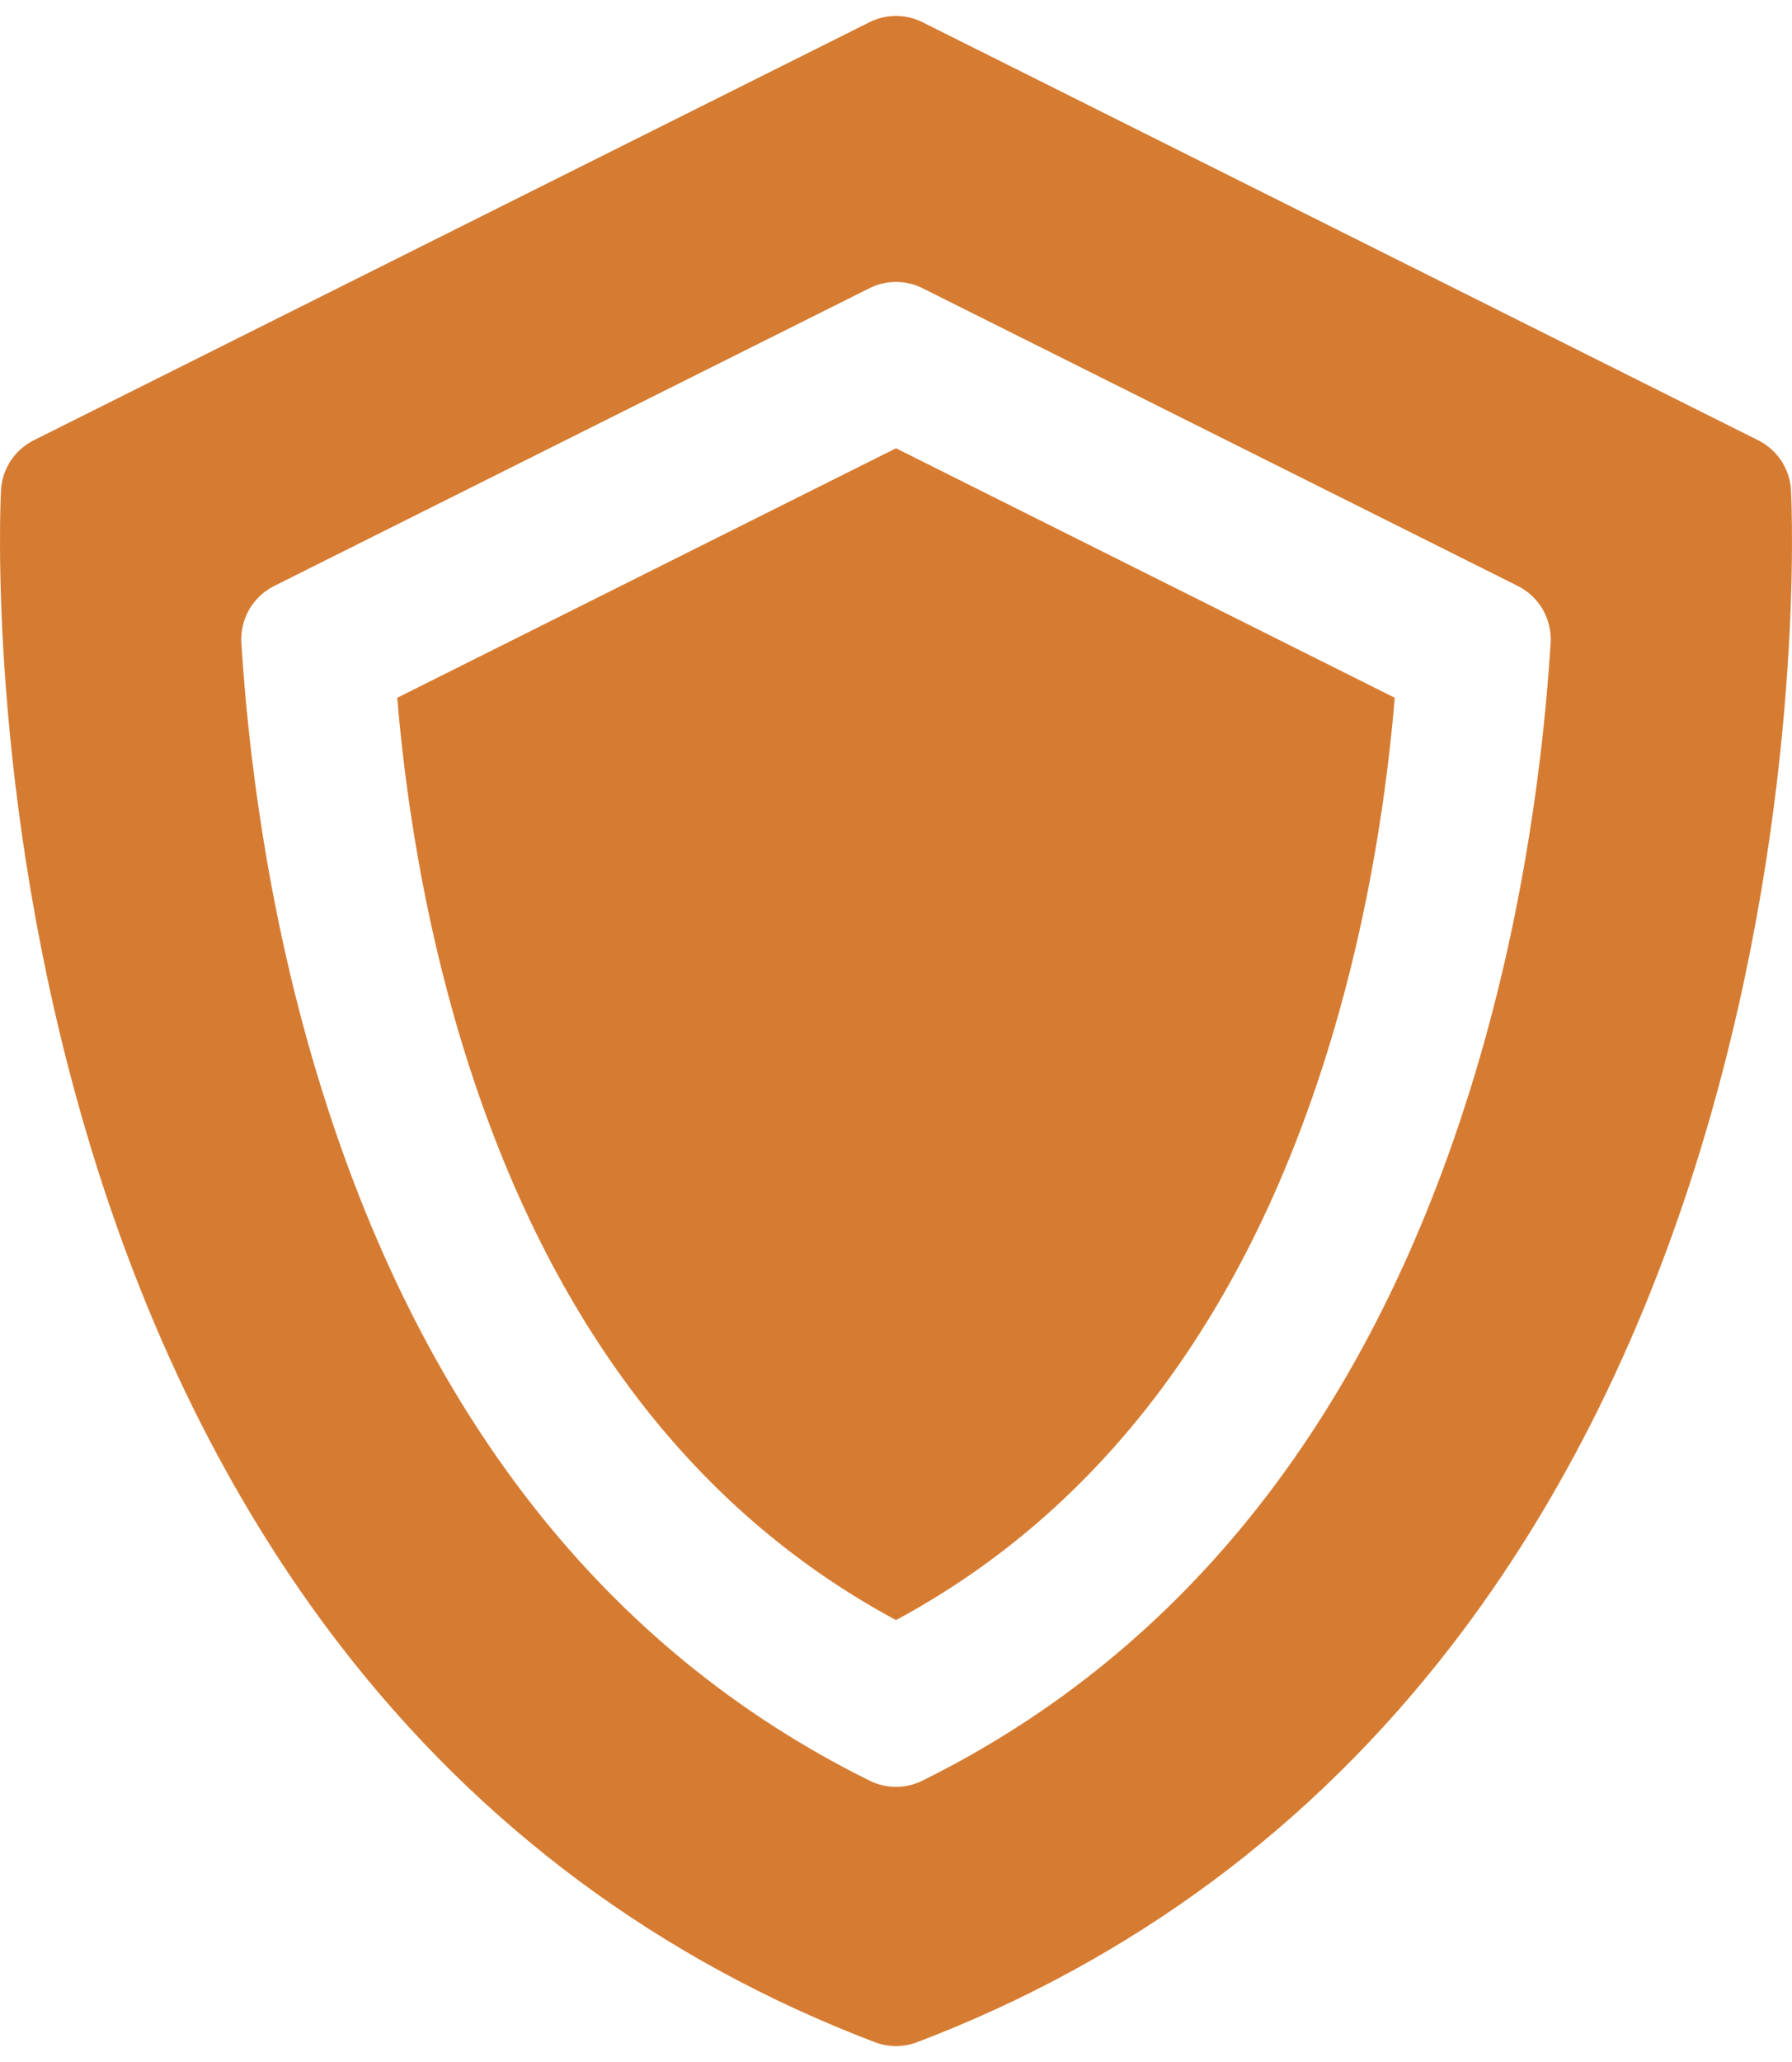 <svg width="40" height="46" viewBox="0 0 40 46" fill="none" xmlns="http://www.w3.org/2000/svg">
<path d="M8.867 15.566C9.034 17.57 9.419 20.315 10.289 23.197C12.138 29.317 15.403 33.669 20 36.142C24.596 33.669 27.862 29.317 29.71 23.197C30.58 20.315 30.965 17.57 31.133 15.566L20 10L8.867 15.566Z" fill="#D67C32"/>
<path d="M39.978 10.94C39.953 10.463 39.673 10.036 39.246 9.822L20.593 0.496C20.22 0.309 19.78 0.309 19.406 0.496L0.753 9.822C0.326 10.036 0.047 10.463 0.022 10.94C0.008 11.211 -0.299 17.677 1.904 25.184C3.207 29.626 5.124 33.505 7.601 36.715C10.723 40.759 14.736 43.734 19.528 45.558C19.68 45.616 19.84 45.645 20 45.645C20.16 45.645 20.32 45.616 20.472 45.558C25.264 43.734 29.276 40.759 32.398 36.715C34.876 33.505 36.793 29.626 38.096 25.184C40.298 17.677 39.992 11.211 39.978 10.94ZM20.588 39.724C20.402 39.816 20.201 39.862 20 39.862C19.798 39.862 19.597 39.816 19.412 39.724C13.504 36.803 9.355 31.504 7.08 23.973C5.943 20.206 5.532 16.657 5.388 14.343C5.355 13.811 5.643 13.311 6.119 13.073L19.407 6.43C19.78 6.243 20.22 6.243 20.593 6.43L33.881 13.073C34.357 13.311 34.645 13.811 34.612 14.343C34.468 16.657 34.057 20.206 32.919 23.973C30.645 31.503 26.496 36.803 20.588 39.724Z" fill="#D67C32"/>
</svg>
